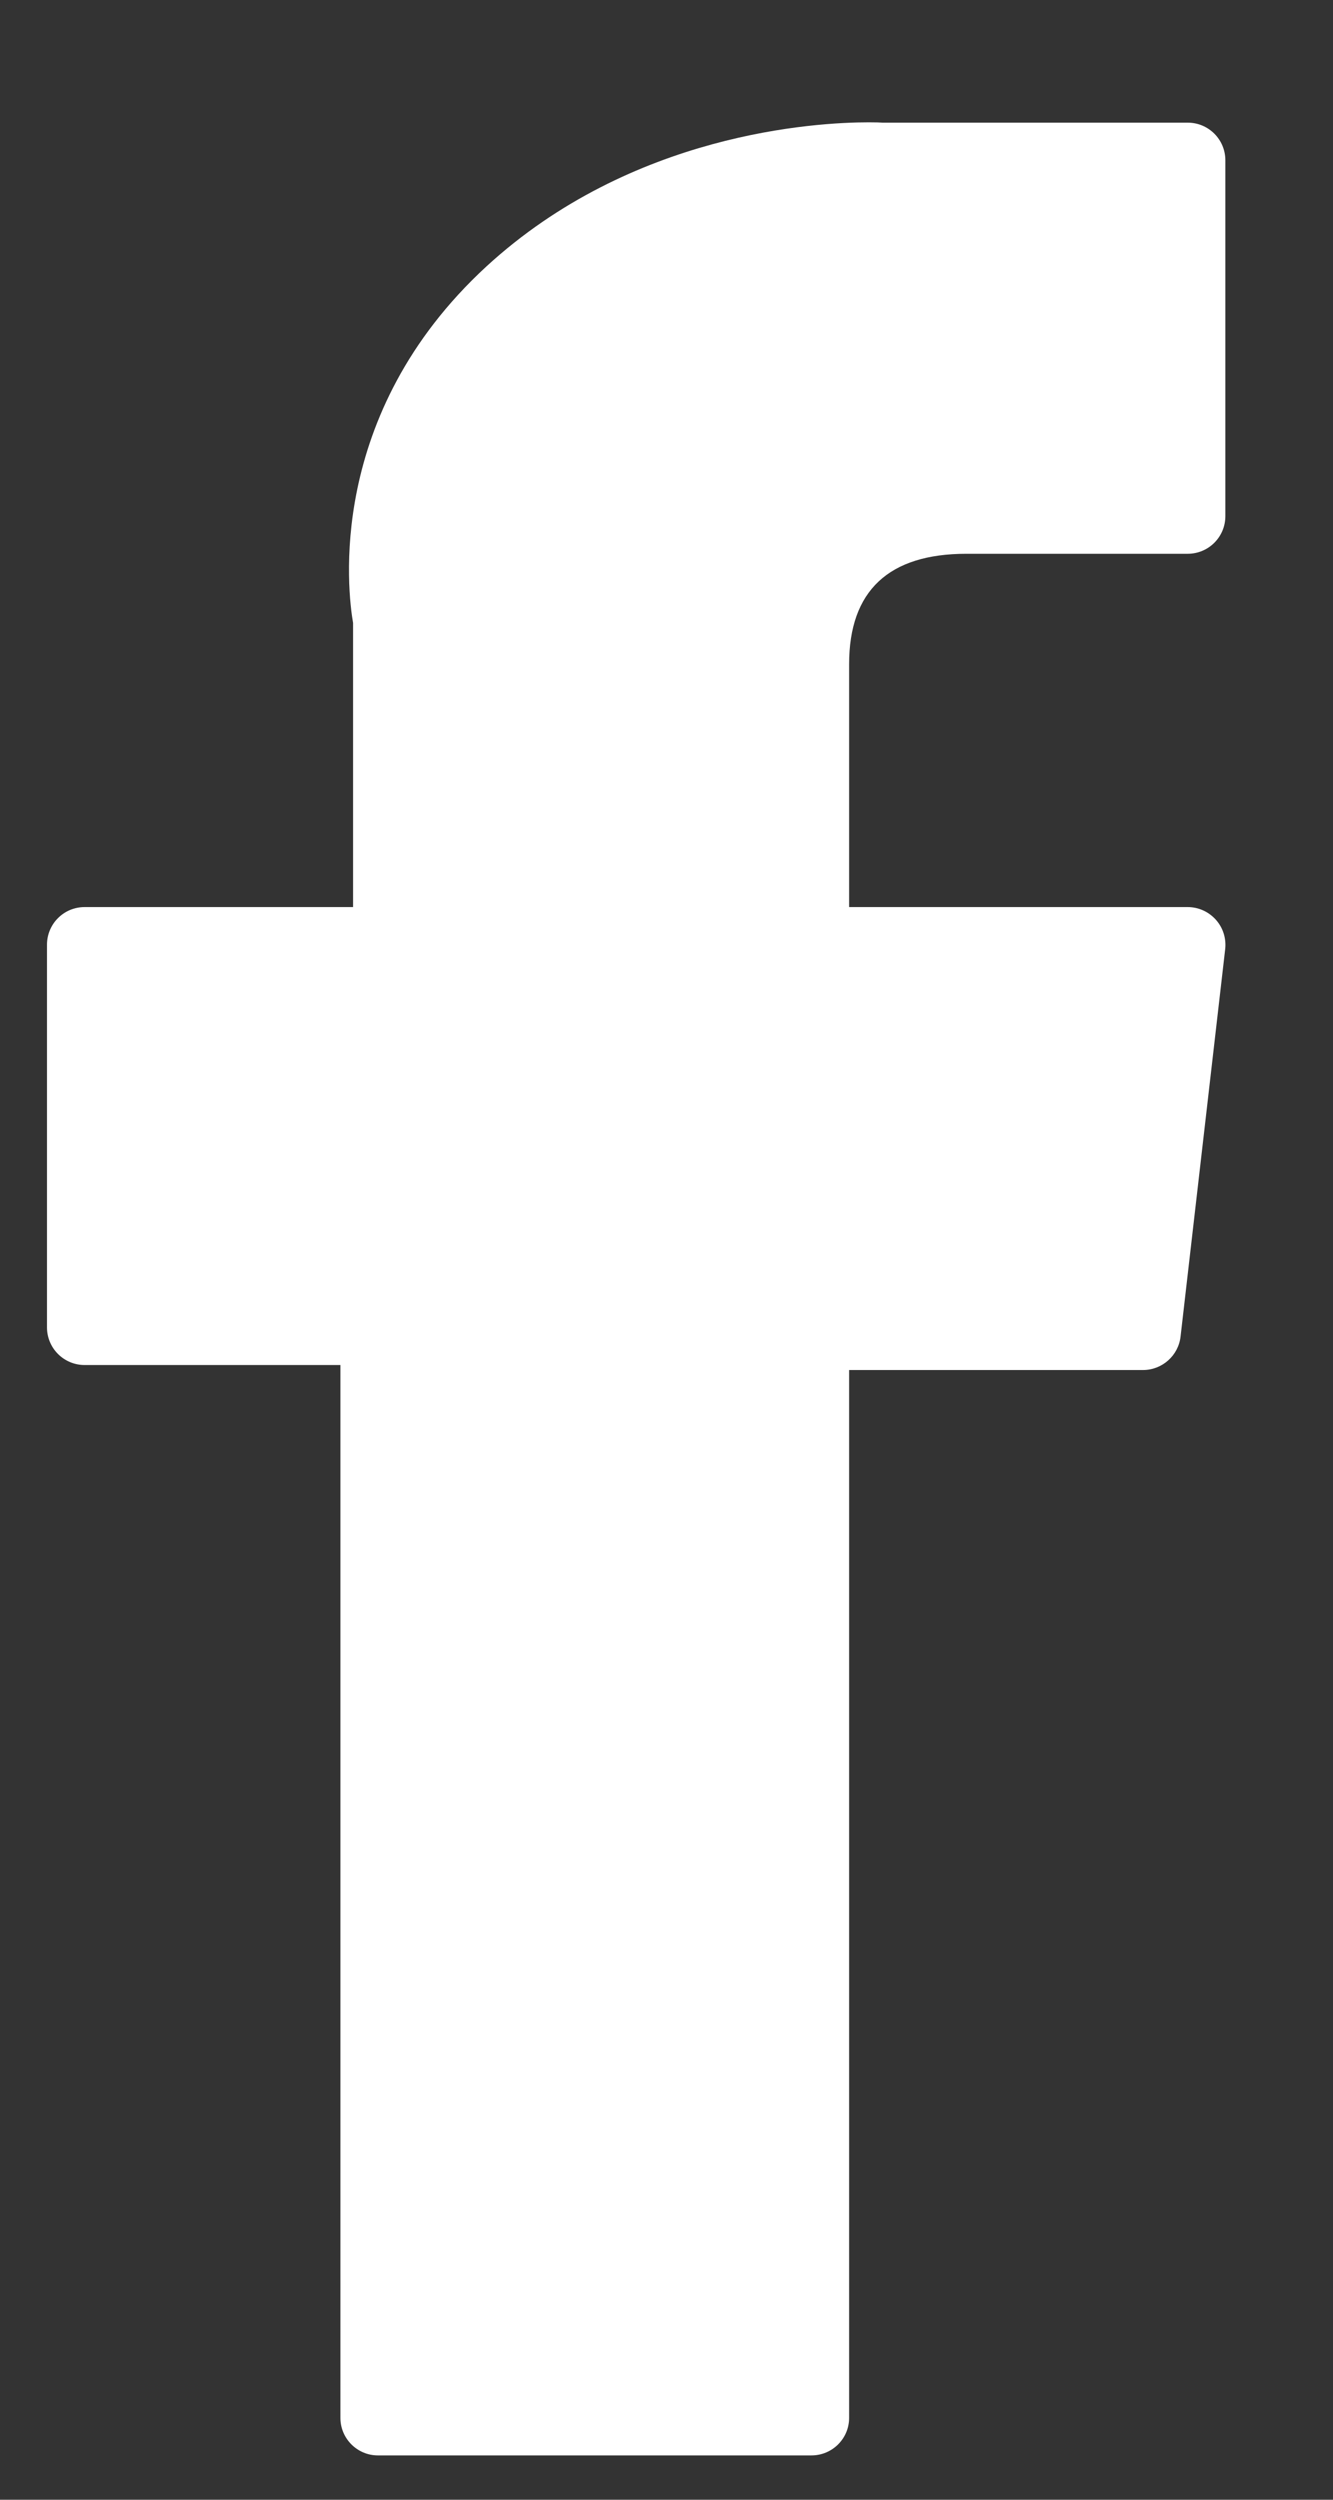 <svg width="8" height="15" viewBox="0 0 8 15" fill="none" xmlns="http://www.w3.org/2000/svg">
<rect x="0" y="0" width="8" height="15" fill="#333333" stroke="none"/>
<path d="M0.508 8.191H2.043V14.509C2.043 14.633 2.144 14.734 2.268 14.734H4.87C4.995 14.734 5.096 14.633 5.096 14.509V8.221H6.86C6.975 8.221 7.072 8.134 7.085 8.021L7.353 5.695C7.36 5.631 7.34 5.567 7.297 5.519C7.254 5.471 7.193 5.443 7.128 5.443H5.096V3.985C5.096 3.546 5.333 3.323 5.8 3.323C5.866 3.323 7.128 3.323 7.128 3.323C7.253 3.323 7.354 3.222 7.354 3.097V0.962C7.354 0.837 7.253 0.736 7.128 0.736H5.297C5.284 0.735 5.256 0.734 5.214 0.734C4.896 0.734 3.792 0.797 2.919 1.599C1.953 2.489 2.087 3.553 2.119 3.738V5.443H0.508C0.383 5.443 0.282 5.544 0.282 5.669V7.965C0.282 8.09 0.383 8.191 0.508 8.191Z" fill="white"/>
</svg>
